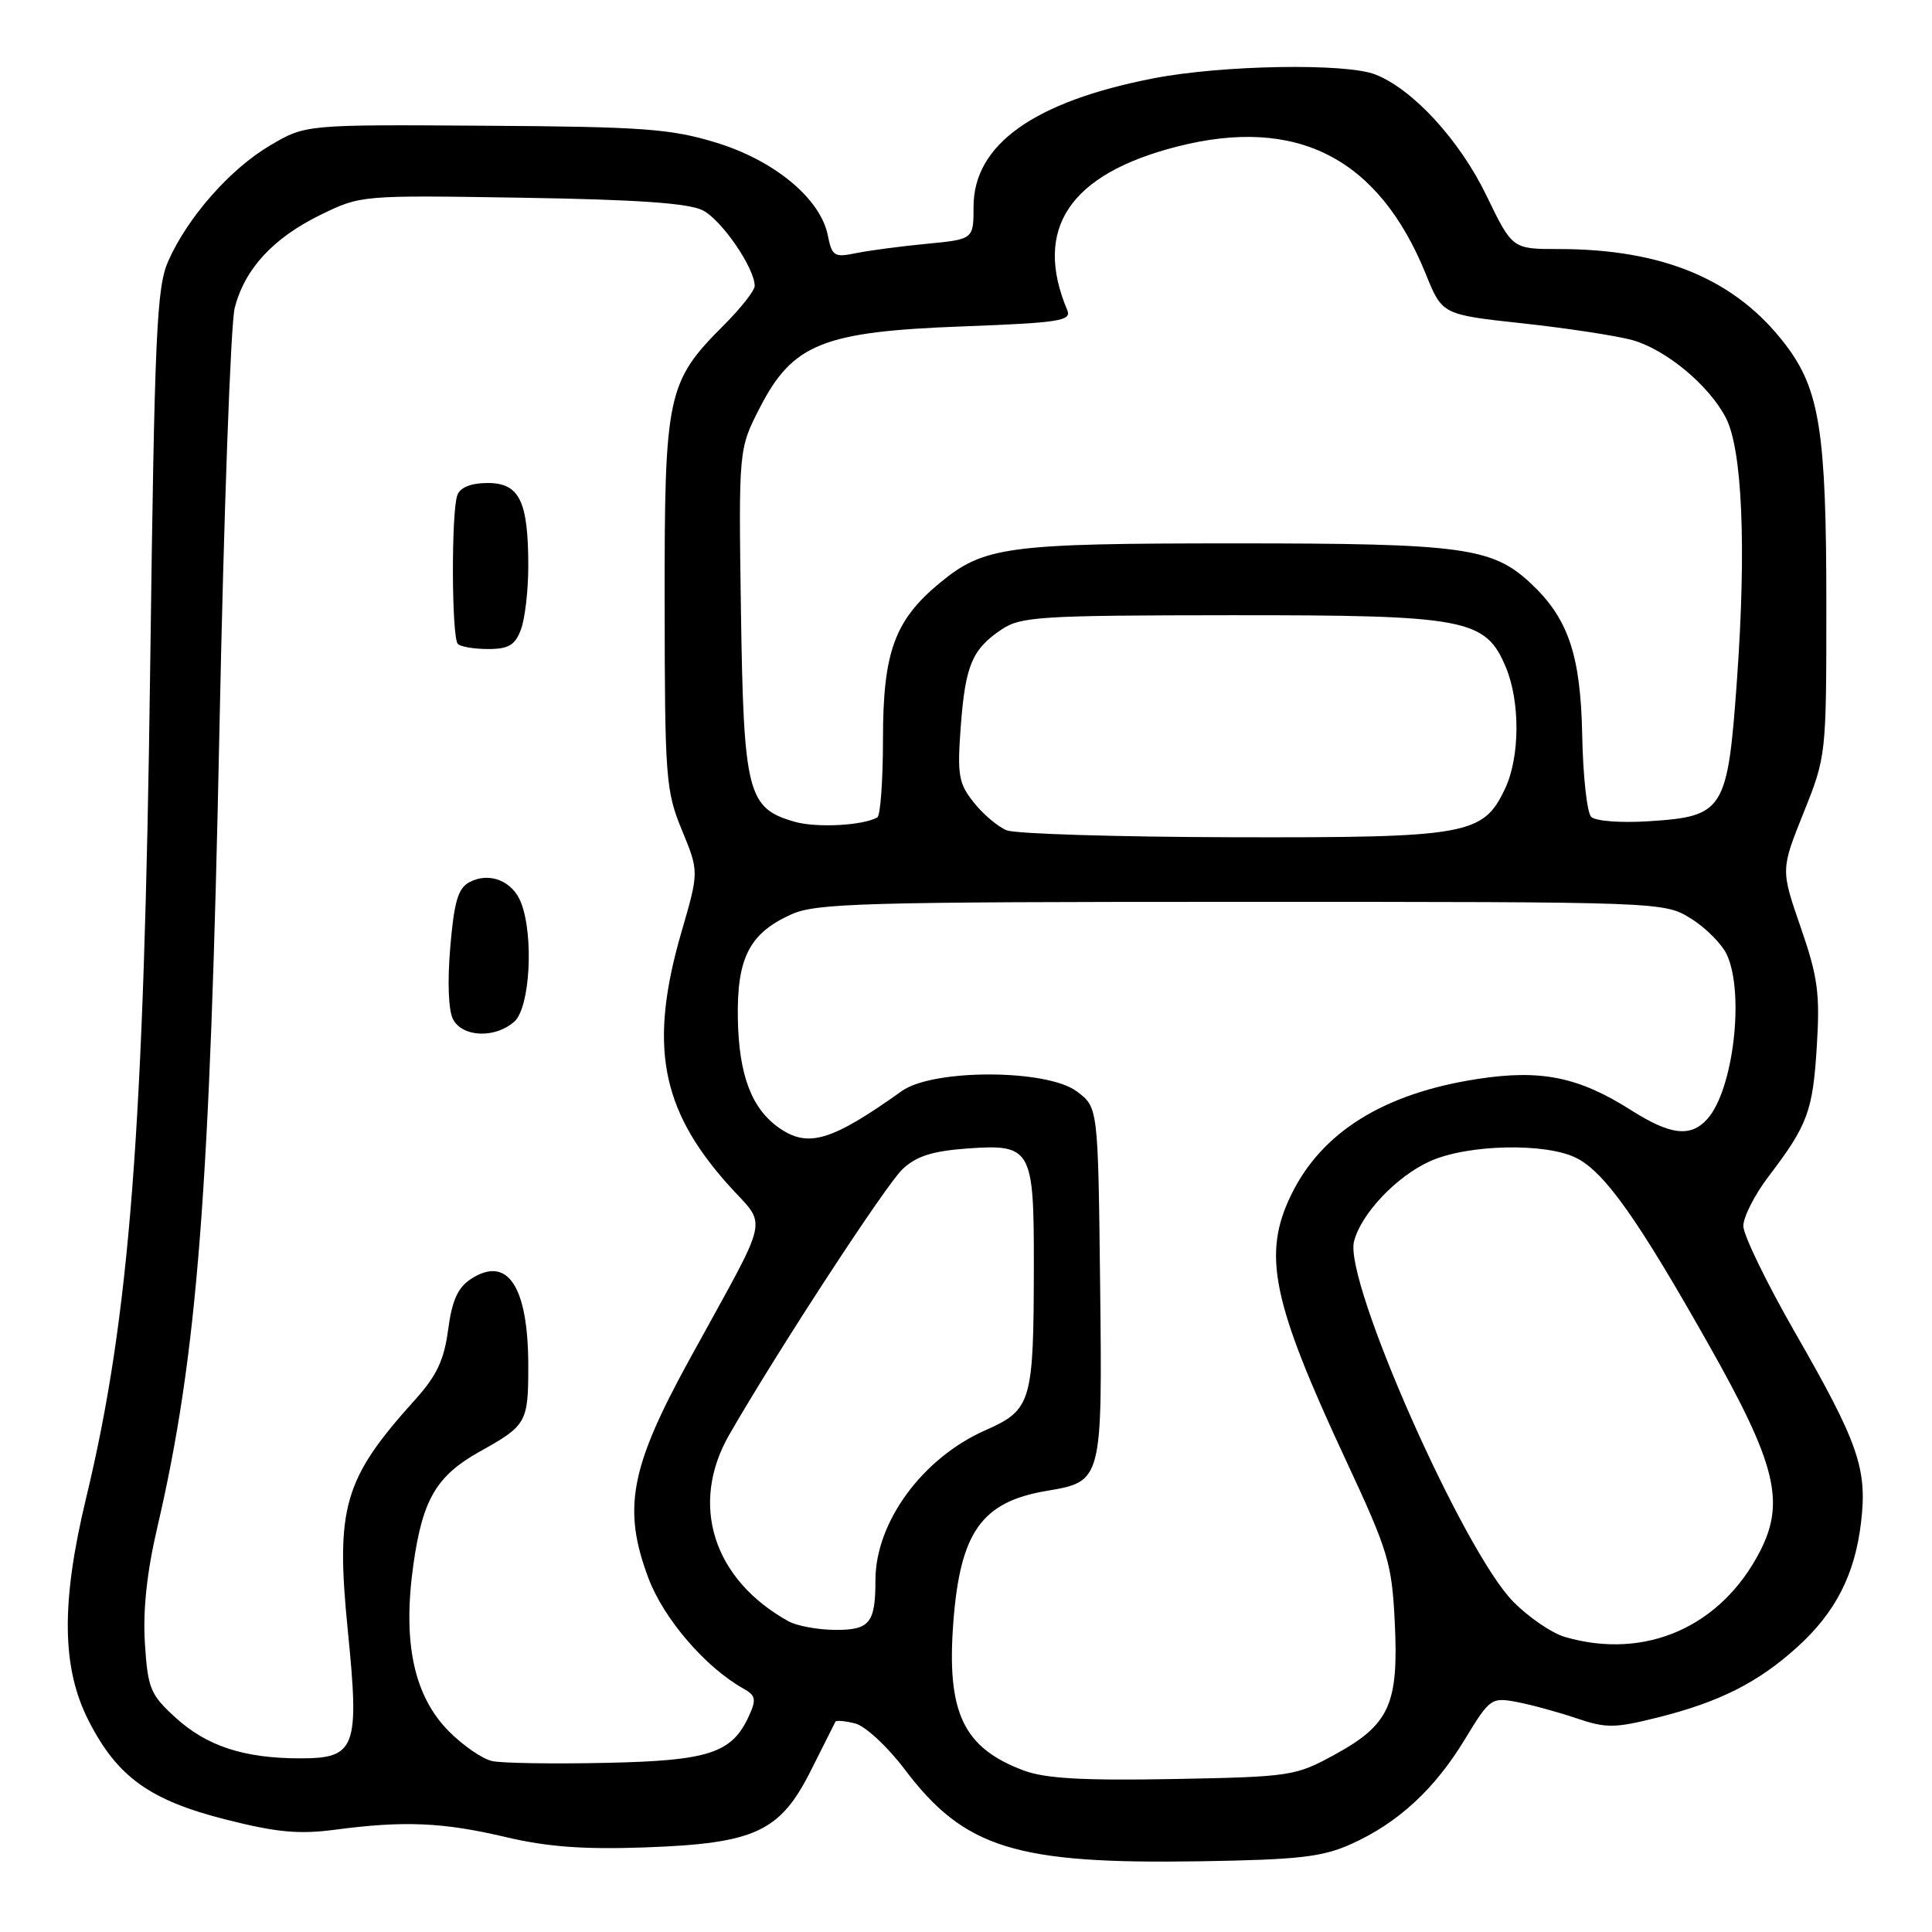 <?xml version="1.0" encoding="UTF-8" standalone="no"?>
<!DOCTYPE svg PUBLIC "-//W3C//DTD SVG 1.1//EN" "http://www.w3.org/Graphics/SVG/1.1/DTD/svg11.dtd" >
<svg xmlns="http://www.w3.org/2000/svg" xmlns:xlink="http://www.w3.org/1999/xlink" version="1.1" viewBox="0 0 256 256">
 <g >
 <path fill="currentColor"
d=" M 179.05 244.34 C 185.26 241.54 190.10 237.08 194.12 230.44 C 197.40 225.04 197.61 224.89 200.97 225.52 C 202.88 225.88 206.43 226.85 208.86 227.67 C 212.83 229.02 213.93 229.01 219.76 227.55 C 227.86 225.51 232.96 222.94 238.12 218.27 C 243.21 213.68 245.79 208.63 246.60 201.71 C 247.44 194.61 246.26 191.21 237.85 176.56 C 234.08 169.99 231.00 163.64 231.00 162.45 C 231.00 161.26 232.50 158.31 234.34 155.89 C 239.54 149.06 240.21 147.25 240.74 138.59 C 241.17 131.63 240.87 129.43 238.60 122.87 C 235.96 115.24 235.96 115.24 238.98 107.70 C 241.99 100.20 242.00 100.09 242.00 80.13 C 242.00 57.28 241.12 51.63 236.62 45.71 C 230.07 37.07 220.43 33.00 206.53 33.00 C 200.39 33.00 200.39 33.00 196.96 25.91 C 193.41 18.57 187.22 11.82 182.24 9.87 C 178.34 8.33 161.87 8.62 152.84 10.38 C 136.99 13.46 129.00 19.17 129.00 27.39 C 129.00 31.71 129.00 31.71 122.75 32.31 C 119.31 32.64 115.10 33.20 113.39 33.55 C 110.55 34.14 110.24 33.94 109.69 31.19 C 108.71 26.30 102.60 21.24 94.83 18.88 C 88.85 17.06 85.14 16.79 64.26 16.66 C 40.50 16.50 40.50 16.50 35.81 19.26 C 30.52 22.37 24.89 28.75 22.30 34.58 C 20.75 38.07 20.48 44.04 19.90 88.50 C 19.09 149.85 17.19 174.51 11.41 198.50 C 8.07 212.36 8.17 221.02 11.75 228.02 C 15.56 235.47 19.85 238.55 29.97 241.11 C 36.69 242.81 39.63 243.08 44.45 242.44 C 53.53 241.24 58.72 241.46 67.00 243.42 C 72.57 244.73 77.33 245.08 85.51 244.79 C 100.12 244.26 103.38 242.73 107.50 234.50 C 109.15 231.20 110.59 228.33 110.70 228.13 C 110.82 227.93 111.99 228.03 113.32 228.37 C 114.65 228.70 117.60 231.44 119.87 234.44 C 127.77 244.91 134.56 247.02 159.00 246.63 C 172.12 246.42 175.20 246.07 179.05 244.34 Z  M 135.68 234.61 C 127.62 231.61 125.40 226.92 126.33 214.84 C 127.25 202.99 130.09 199.00 138.68 197.55 C 146.07 196.30 146.07 196.31 145.77 170.01 C 145.50 146.71 145.50 146.71 142.67 144.61 C 138.70 141.65 123.64 141.62 119.51 144.56 C 110.16 151.22 107.08 152.14 103.22 149.44 C 99.59 146.90 97.91 142.44 97.77 135.05 C 97.62 126.95 99.28 123.68 104.83 121.17 C 108.11 119.67 114.37 119.50 164.50 119.50 C 220.50 119.50 220.50 119.50 224.08 121.73 C 226.05 122.95 228.18 125.11 228.83 126.52 C 231.18 131.69 229.67 144.39 226.25 148.25 C 224.04 150.74 221.35 150.43 216.09 147.08 C 209.15 142.68 204.15 141.67 195.71 142.98 C 183.32 144.90 175.10 150.03 171.07 158.36 C 167.26 166.22 168.54 172.44 178.25 193.30 C 184.00 205.63 184.43 207.07 184.82 215.08 C 185.33 225.85 184.11 228.53 176.83 232.51 C 171.66 235.34 171.02 235.44 155.50 235.73 C 143.52 235.95 138.54 235.67 135.68 234.61 Z  M 65.21 233.35 C 63.95 233.08 61.40 231.33 59.54 229.47 C 54.85 224.78 53.32 217.69 54.77 207.36 C 55.99 198.67 57.83 195.54 63.59 192.33 C 69.78 188.88 70.00 188.49 70.00 181.01 C 70.00 170.44 67.26 166.29 62.39 169.48 C 60.66 170.61 59.89 172.33 59.38 176.19 C 58.85 180.21 57.86 182.30 55.03 185.44 C 45.53 195.96 44.45 199.69 46.09 216.09 C 47.65 231.65 47.14 233.00 39.77 232.99 C 32.31 232.99 27.37 231.36 23.21 227.55 C 19.91 224.53 19.58 223.71 19.20 217.74 C 18.92 213.37 19.46 208.31 20.85 202.36 C 26.15 179.59 27.83 158.04 29.08 96.50 C 29.66 67.90 30.57 42.83 31.10 40.80 C 32.43 35.62 36.19 31.55 42.45 28.48 C 47.81 25.86 47.84 25.86 69.16 26.20 C 84.39 26.44 91.25 26.92 93.12 27.87 C 95.62 29.14 100.00 35.52 100.00 37.89 C 100.00 38.50 98.16 40.84 95.91 43.09 C 88.38 50.62 88.04 52.21 88.07 80.00 C 88.09 103.14 88.22 104.81 90.36 110.00 C 92.62 115.50 92.62 115.50 90.31 123.45 C 85.97 138.38 87.51 146.88 96.38 156.86 C 101.74 162.90 102.35 160.08 91.27 180.30 C 83.47 194.54 82.47 199.96 85.94 209.16 C 87.97 214.53 93.48 220.93 98.51 223.75 C 100.13 224.65 100.24 225.18 99.25 227.35 C 96.99 232.32 93.95 233.31 80.17 233.59 C 73.20 233.74 66.47 233.63 65.21 233.35 Z  M 68.17 135.35 C 70.22 133.49 70.75 124.10 69.06 119.65 C 67.95 116.73 64.84 115.48 62.19 116.90 C 60.69 117.70 60.17 119.50 59.66 125.53 C 59.27 130.14 59.42 133.92 60.04 135.08 C 61.32 137.47 65.67 137.61 68.17 135.35 Z  M 69.02 83.43 C 69.56 82.02 70.00 78.23 70.00 75.00 C 70.00 66.40 68.83 64.00 64.63 64.00 C 62.44 64.00 61.00 64.57 60.61 65.58 C 59.78 67.73 59.83 84.50 60.67 85.33 C 61.03 85.70 62.84 86.00 64.69 86.00 C 67.38 86.00 68.25 85.49 69.02 83.43 Z  M 207.37 216.91 C 205.64 216.41 202.57 214.31 200.53 212.25 C 193.88 205.52 178.08 169.79 179.41 164.51 C 180.33 160.85 185.01 155.90 189.46 153.88 C 194.45 151.61 204.92 151.39 208.94 153.47 C 212.67 155.40 217.02 161.54 226.37 178.10 C 235.33 193.94 236.58 199.00 233.21 205.56 C 228.05 215.58 218.01 220.00 207.37 216.91 Z  M 104.50 214.84 C 94.49 209.31 91.32 199.33 96.64 190.09 C 103.03 178.98 117.37 157.01 119.59 154.92 C 121.42 153.19 123.55 152.52 128.18 152.18 C 136.64 151.57 137.00 152.21 136.99 167.44 C 136.97 185.91 136.71 186.79 130.54 189.53 C 122.22 193.21 116.00 201.70 116.00 209.39 C 116.00 215.06 115.24 216.00 110.64 215.97 C 108.36 215.95 105.60 215.44 104.50 214.84 Z  M 133.39 110.02 C 132.23 109.55 130.26 107.89 129.03 106.33 C 127.02 103.81 126.83 102.71 127.30 96.34 C 127.91 88.16 128.80 86.04 132.71 83.41 C 135.26 81.70 137.82 81.54 163.00 81.52 C 194.34 81.50 196.84 81.97 199.54 88.43 C 201.45 93.02 201.40 100.36 199.42 104.52 C 196.52 110.65 194.49 111.01 163.35 110.94 C 148.03 110.90 134.55 110.49 133.39 110.02 Z  M 105.26 108.88 C 99.05 107.09 98.54 105.08 98.18 81.04 C 97.87 59.49 97.87 59.49 100.70 53.99 C 105.05 45.54 109.07 43.94 127.55 43.25 C 140.38 42.77 142.02 42.51 141.42 41.10 C 136.87 30.30 141.73 23.06 155.98 19.42 C 171.85 15.37 182.68 20.92 188.93 36.32 C 191.10 41.69 191.10 41.69 201.80 42.85 C 207.69 43.49 214.20 44.49 216.28 45.06 C 220.73 46.30 226.46 51.05 228.69 55.37 C 230.86 59.56 231.41 72.49 230.17 89.90 C 228.92 107.47 228.47 108.18 218.44 108.82 C 214.77 109.06 211.40 108.80 210.84 108.24 C 210.29 107.69 209.75 102.80 209.65 97.37 C 209.44 86.77 207.79 81.92 202.82 77.28 C 197.73 72.53 193.78 72.00 163.74 72.00 C 133.38 72.00 130.40 72.40 124.53 77.24 C 118.55 82.17 117.00 86.42 117.00 97.90 C 117.00 103.39 116.66 108.07 116.25 108.31 C 114.33 109.40 108.18 109.72 105.26 108.88 Z "/>
</g>
</svg>